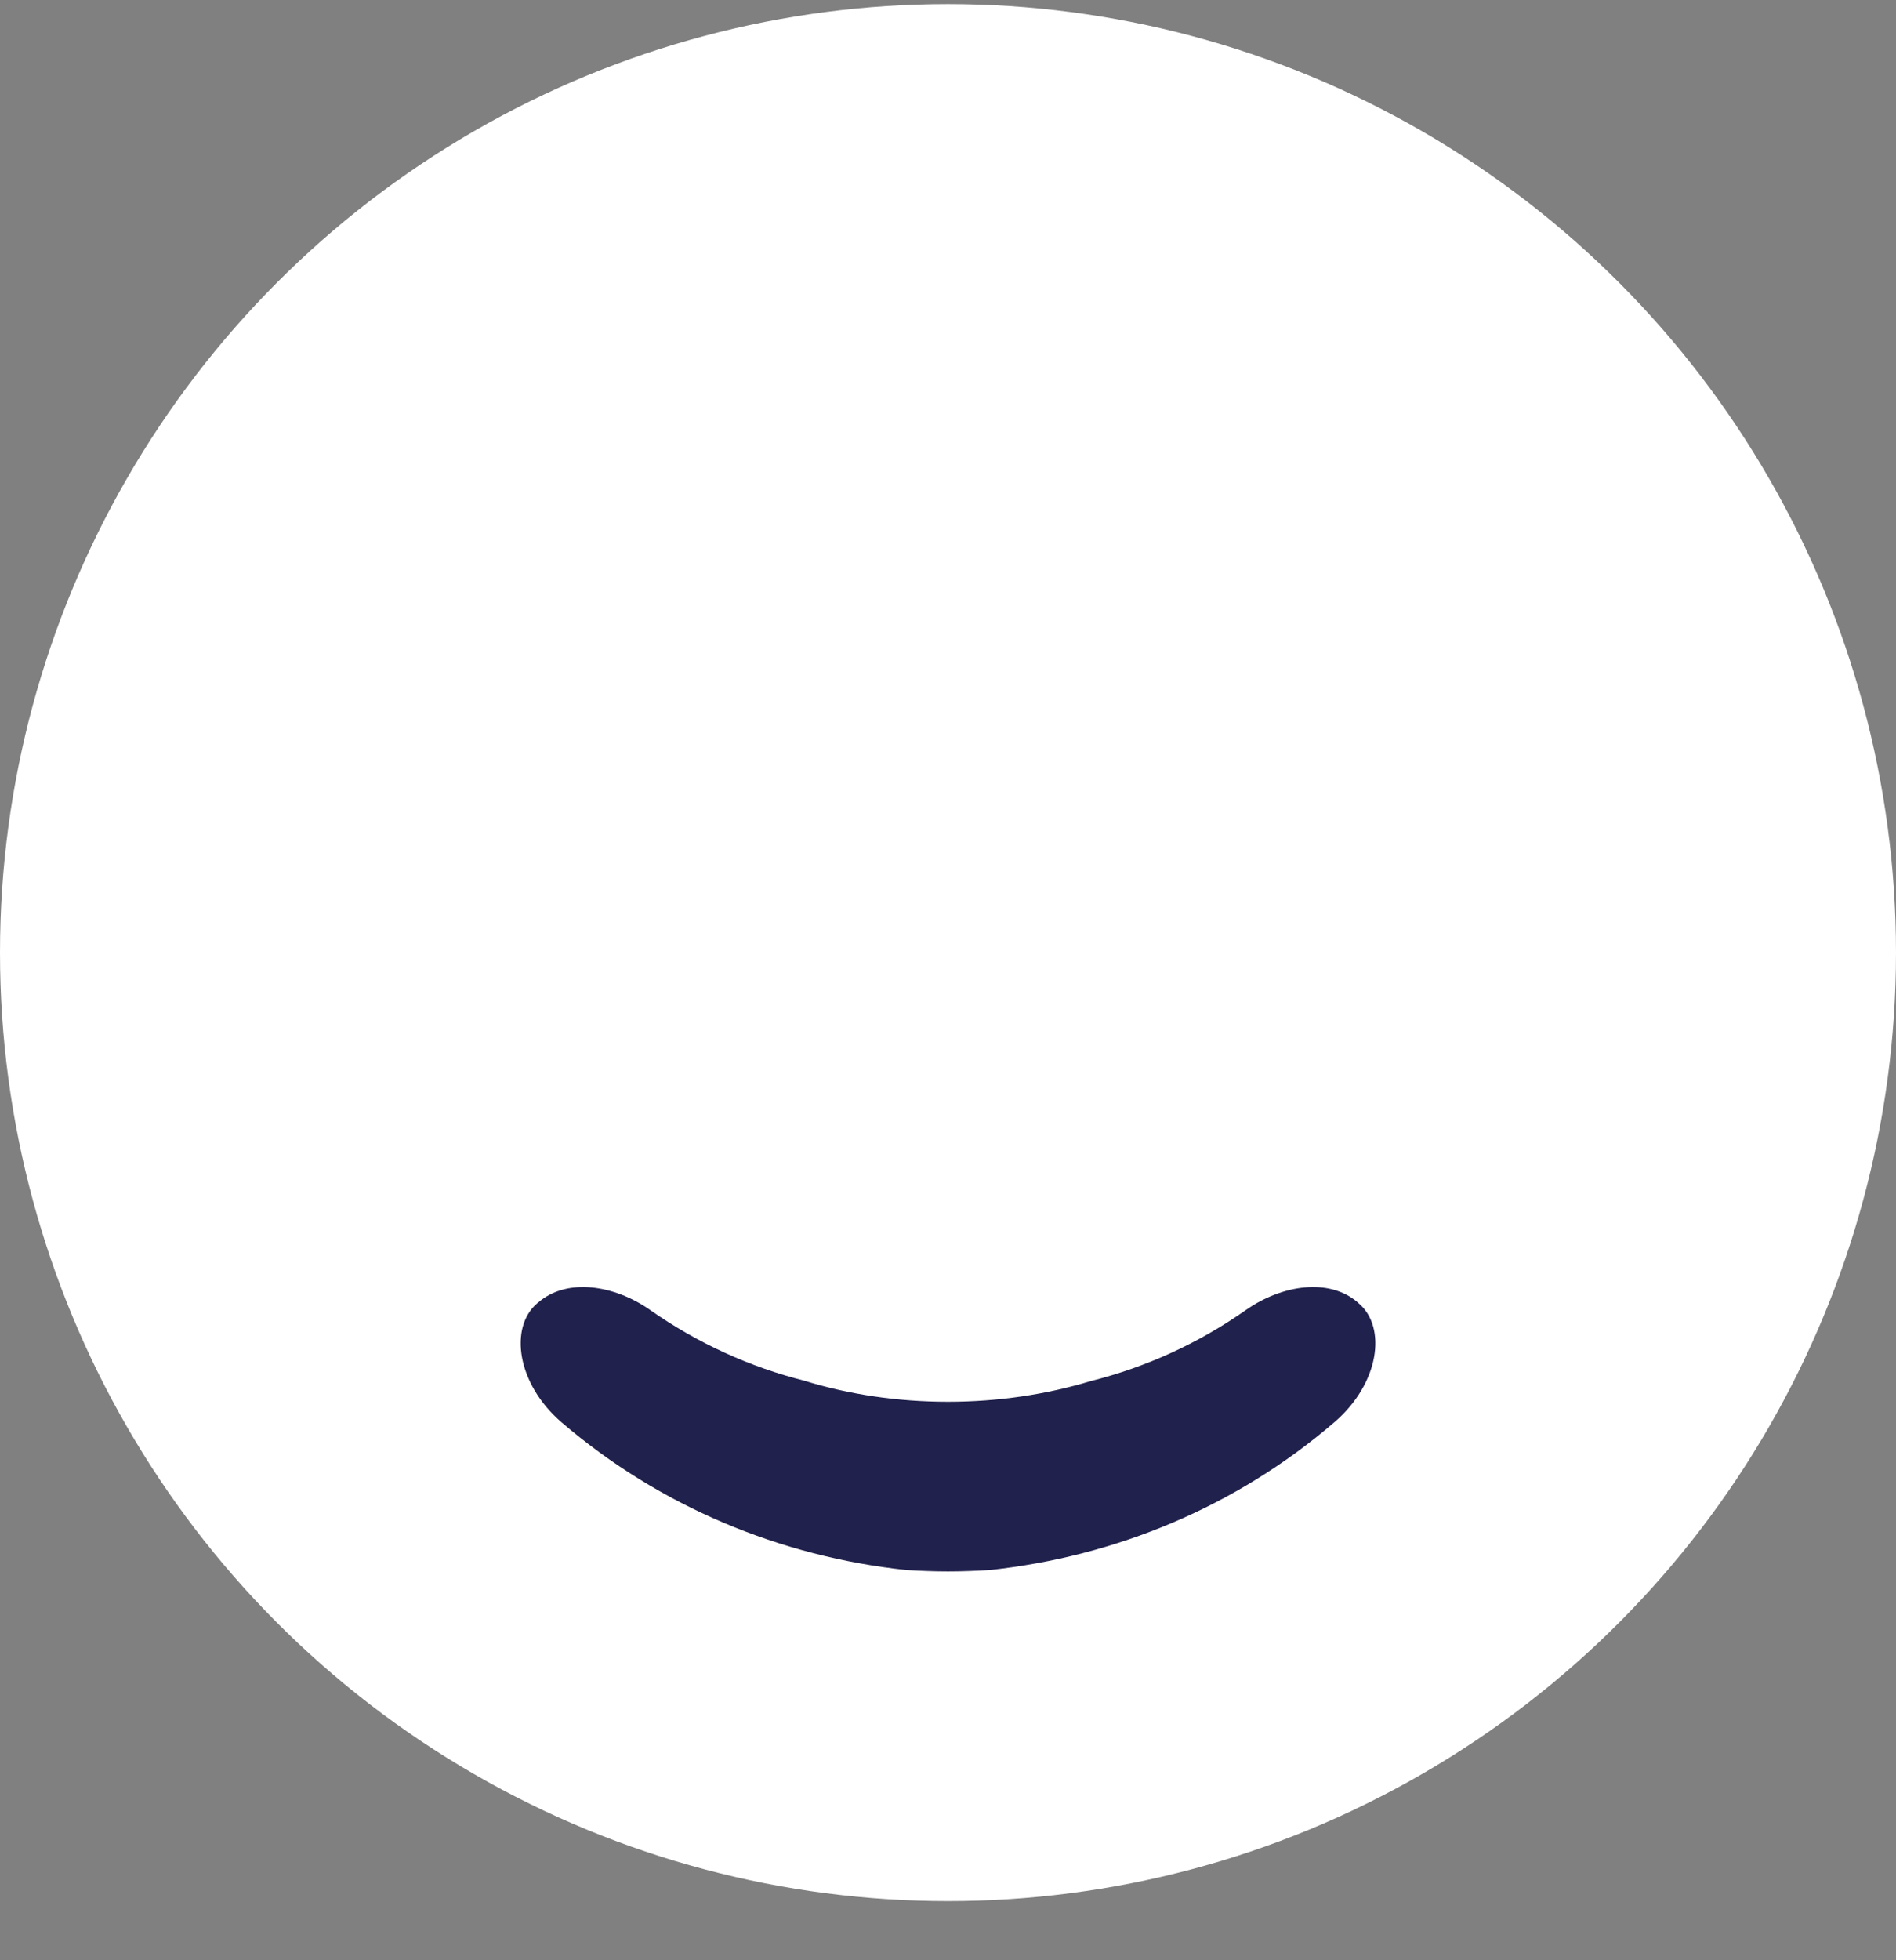 <svg width="30" height="31" viewBox="0 0 30 31" fill="none" xmlns="http://www.w3.org/2000/svg">
<rect x="0" y="0" width="30" height="31" fill="#808080" stroke="none"/>
<circle cx="15" cy="15.065" r="15" fill="white"/>
<path d="M21.497 20.61L21.482 20.596C21.033 20.207 20.289 20.316 19.719 20.713C18.954 21.251 18.122 21.623 17.265 21.839C16.564 22.051 15.799 22.168 14.999 22.168C14.195 22.168 13.43 22.051 12.726 21.835C11.872 21.619 11.043 21.247 10.282 20.713C9.712 20.316 8.968 20.207 8.519 20.596L8.501 20.61C8.055 20.989 8.175 21.881 8.883 22.491C10.441 23.827 12.349 24.616 14.341 24.829C14.558 24.842 14.777 24.851 15 24.851C15.223 24.851 15.443 24.842 15.661 24.829C17.652 24.615 19.561 23.827 21.114 22.491C21.826 21.881 21.947 20.989 21.497 20.61Z" fill="#21214D"/>
</svg>
